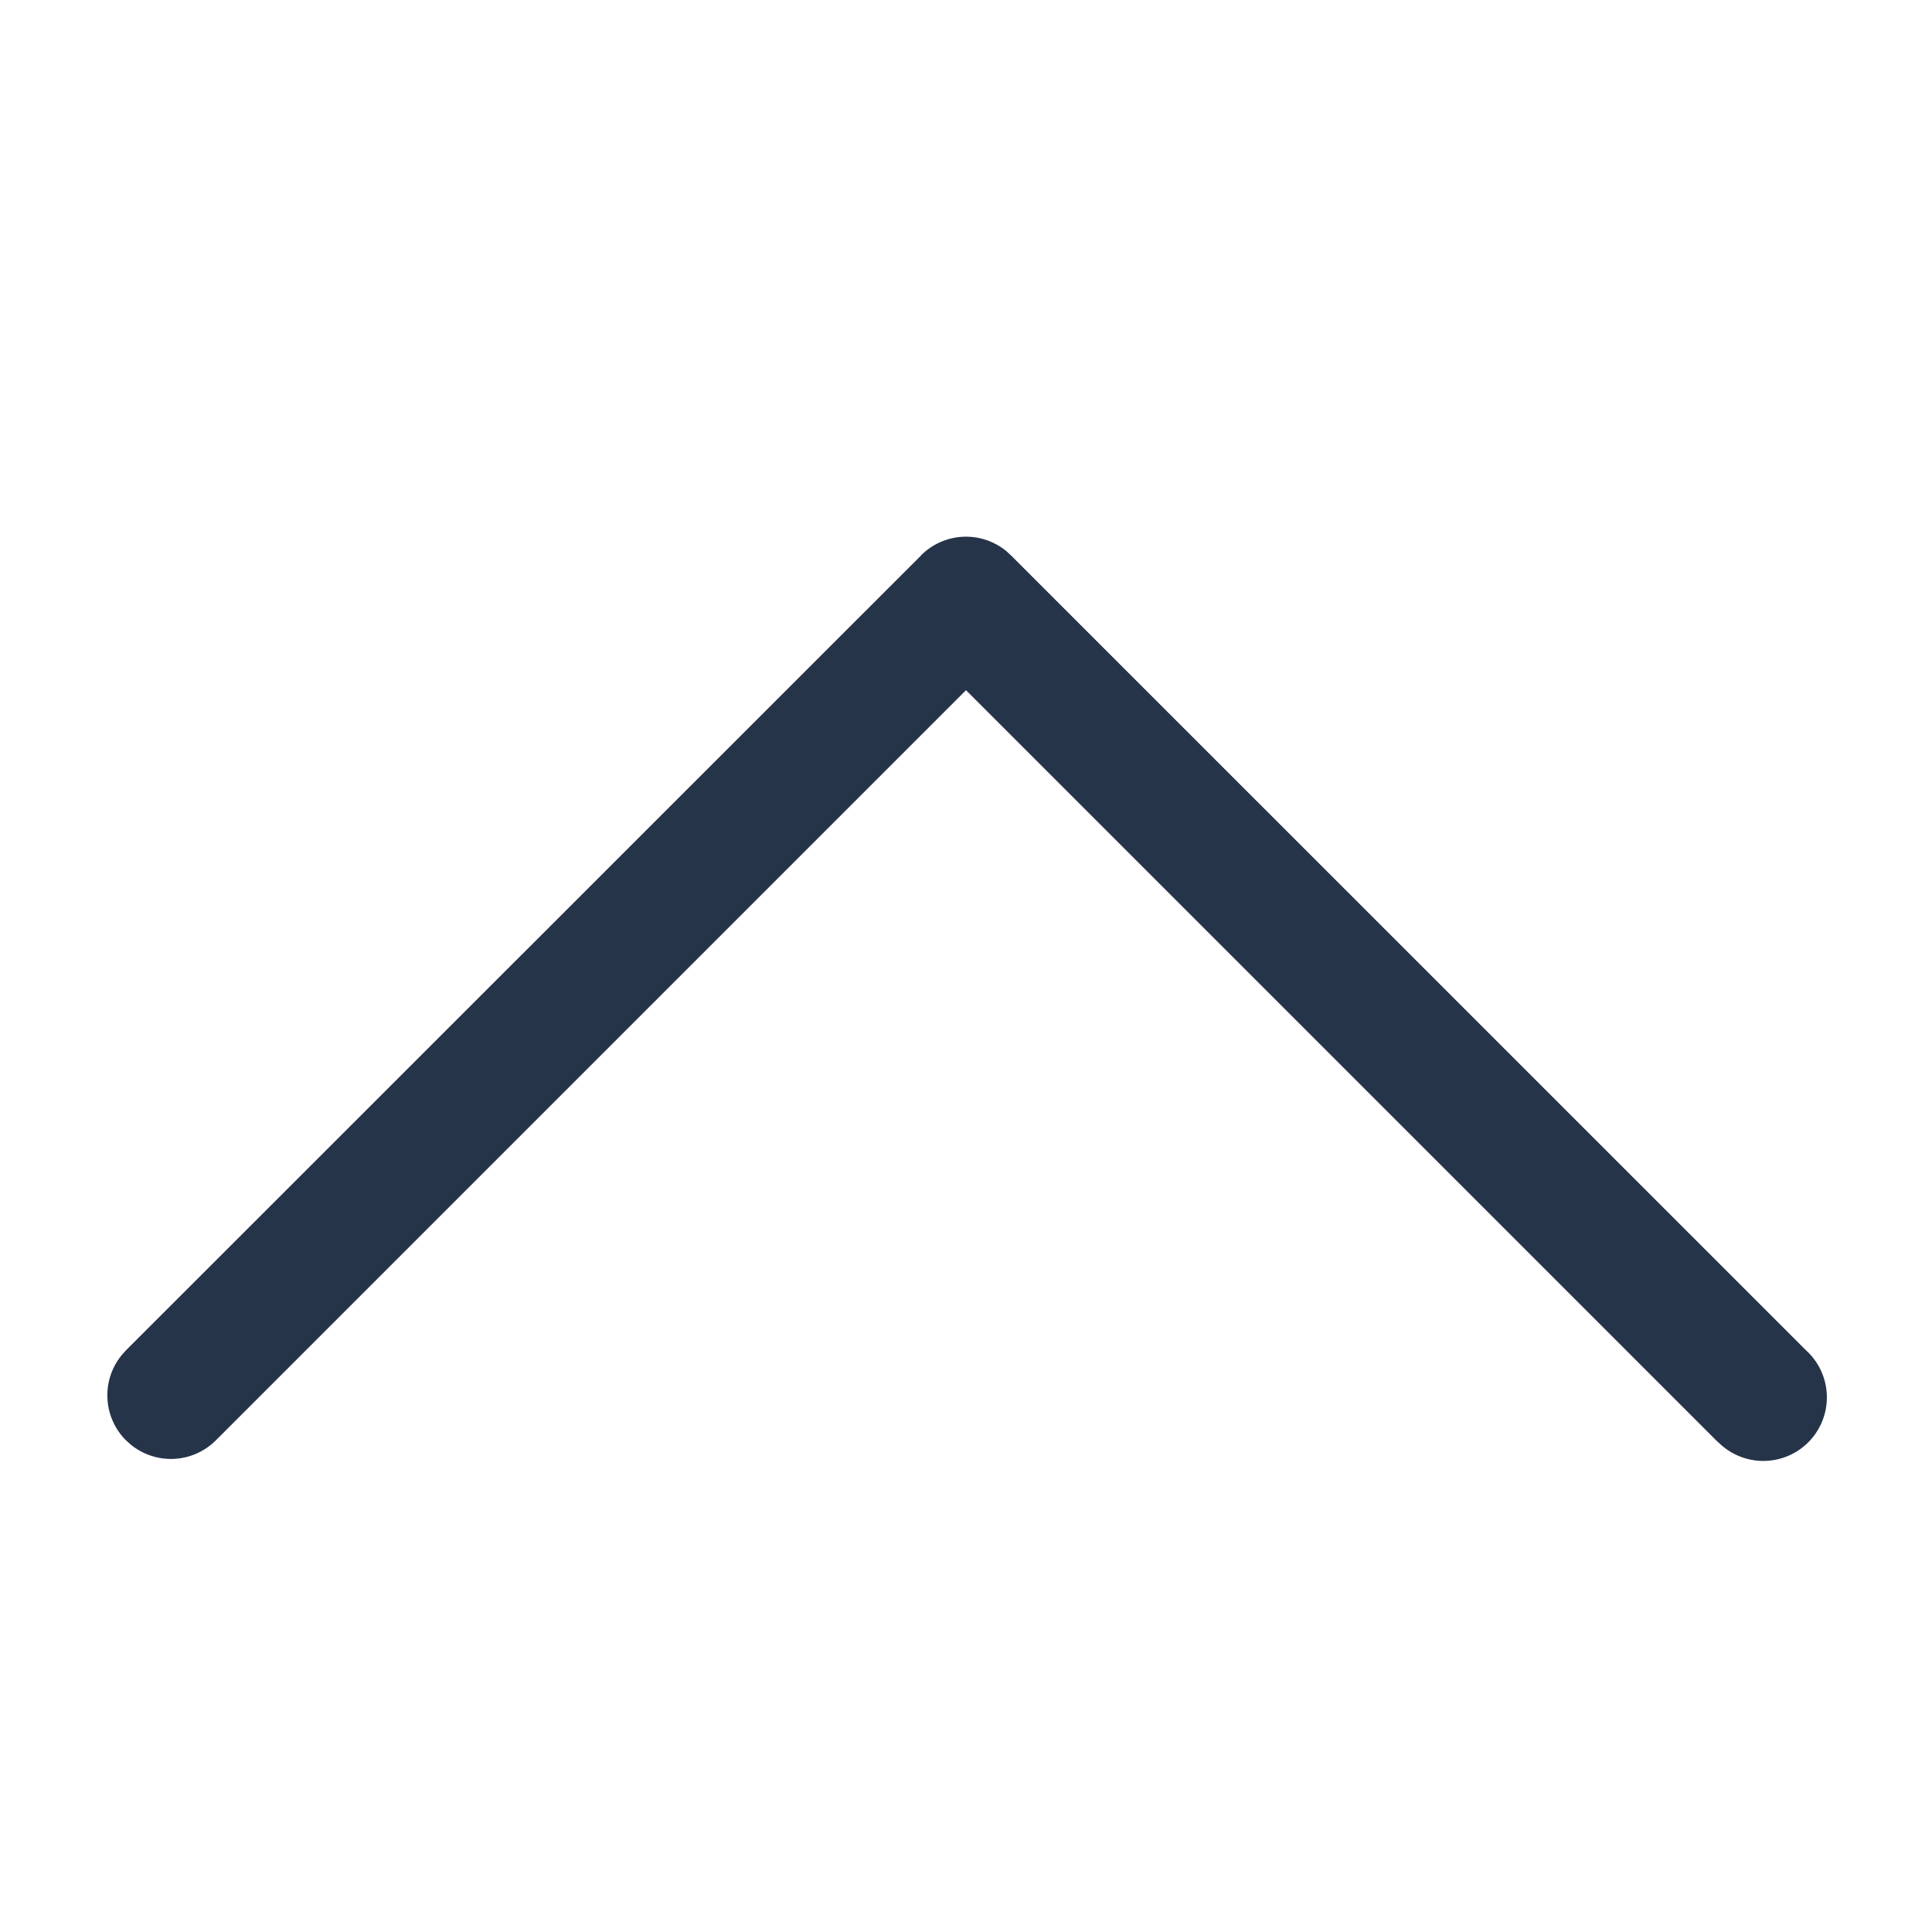 <svg xmlns="http://www.w3.org/2000/svg" width="16" height="16"><g fill="none" fill-rule="evenodd"><path d="M0 0h16v16H0z"/><path fill="#26344A" d="M7.628 4.599a.526.526 0 0 1 .707-.034l.037.034 6.585 6.584a.526.526 0 0 1-.708.779l-.037-.034L8 5.716l-6.212 6.212a.526.526 0 0 1-.707.034l-.038-.034a.527.527 0 0 1-.034-.707l.034-.038L7.628 4.6z"/></g></svg>